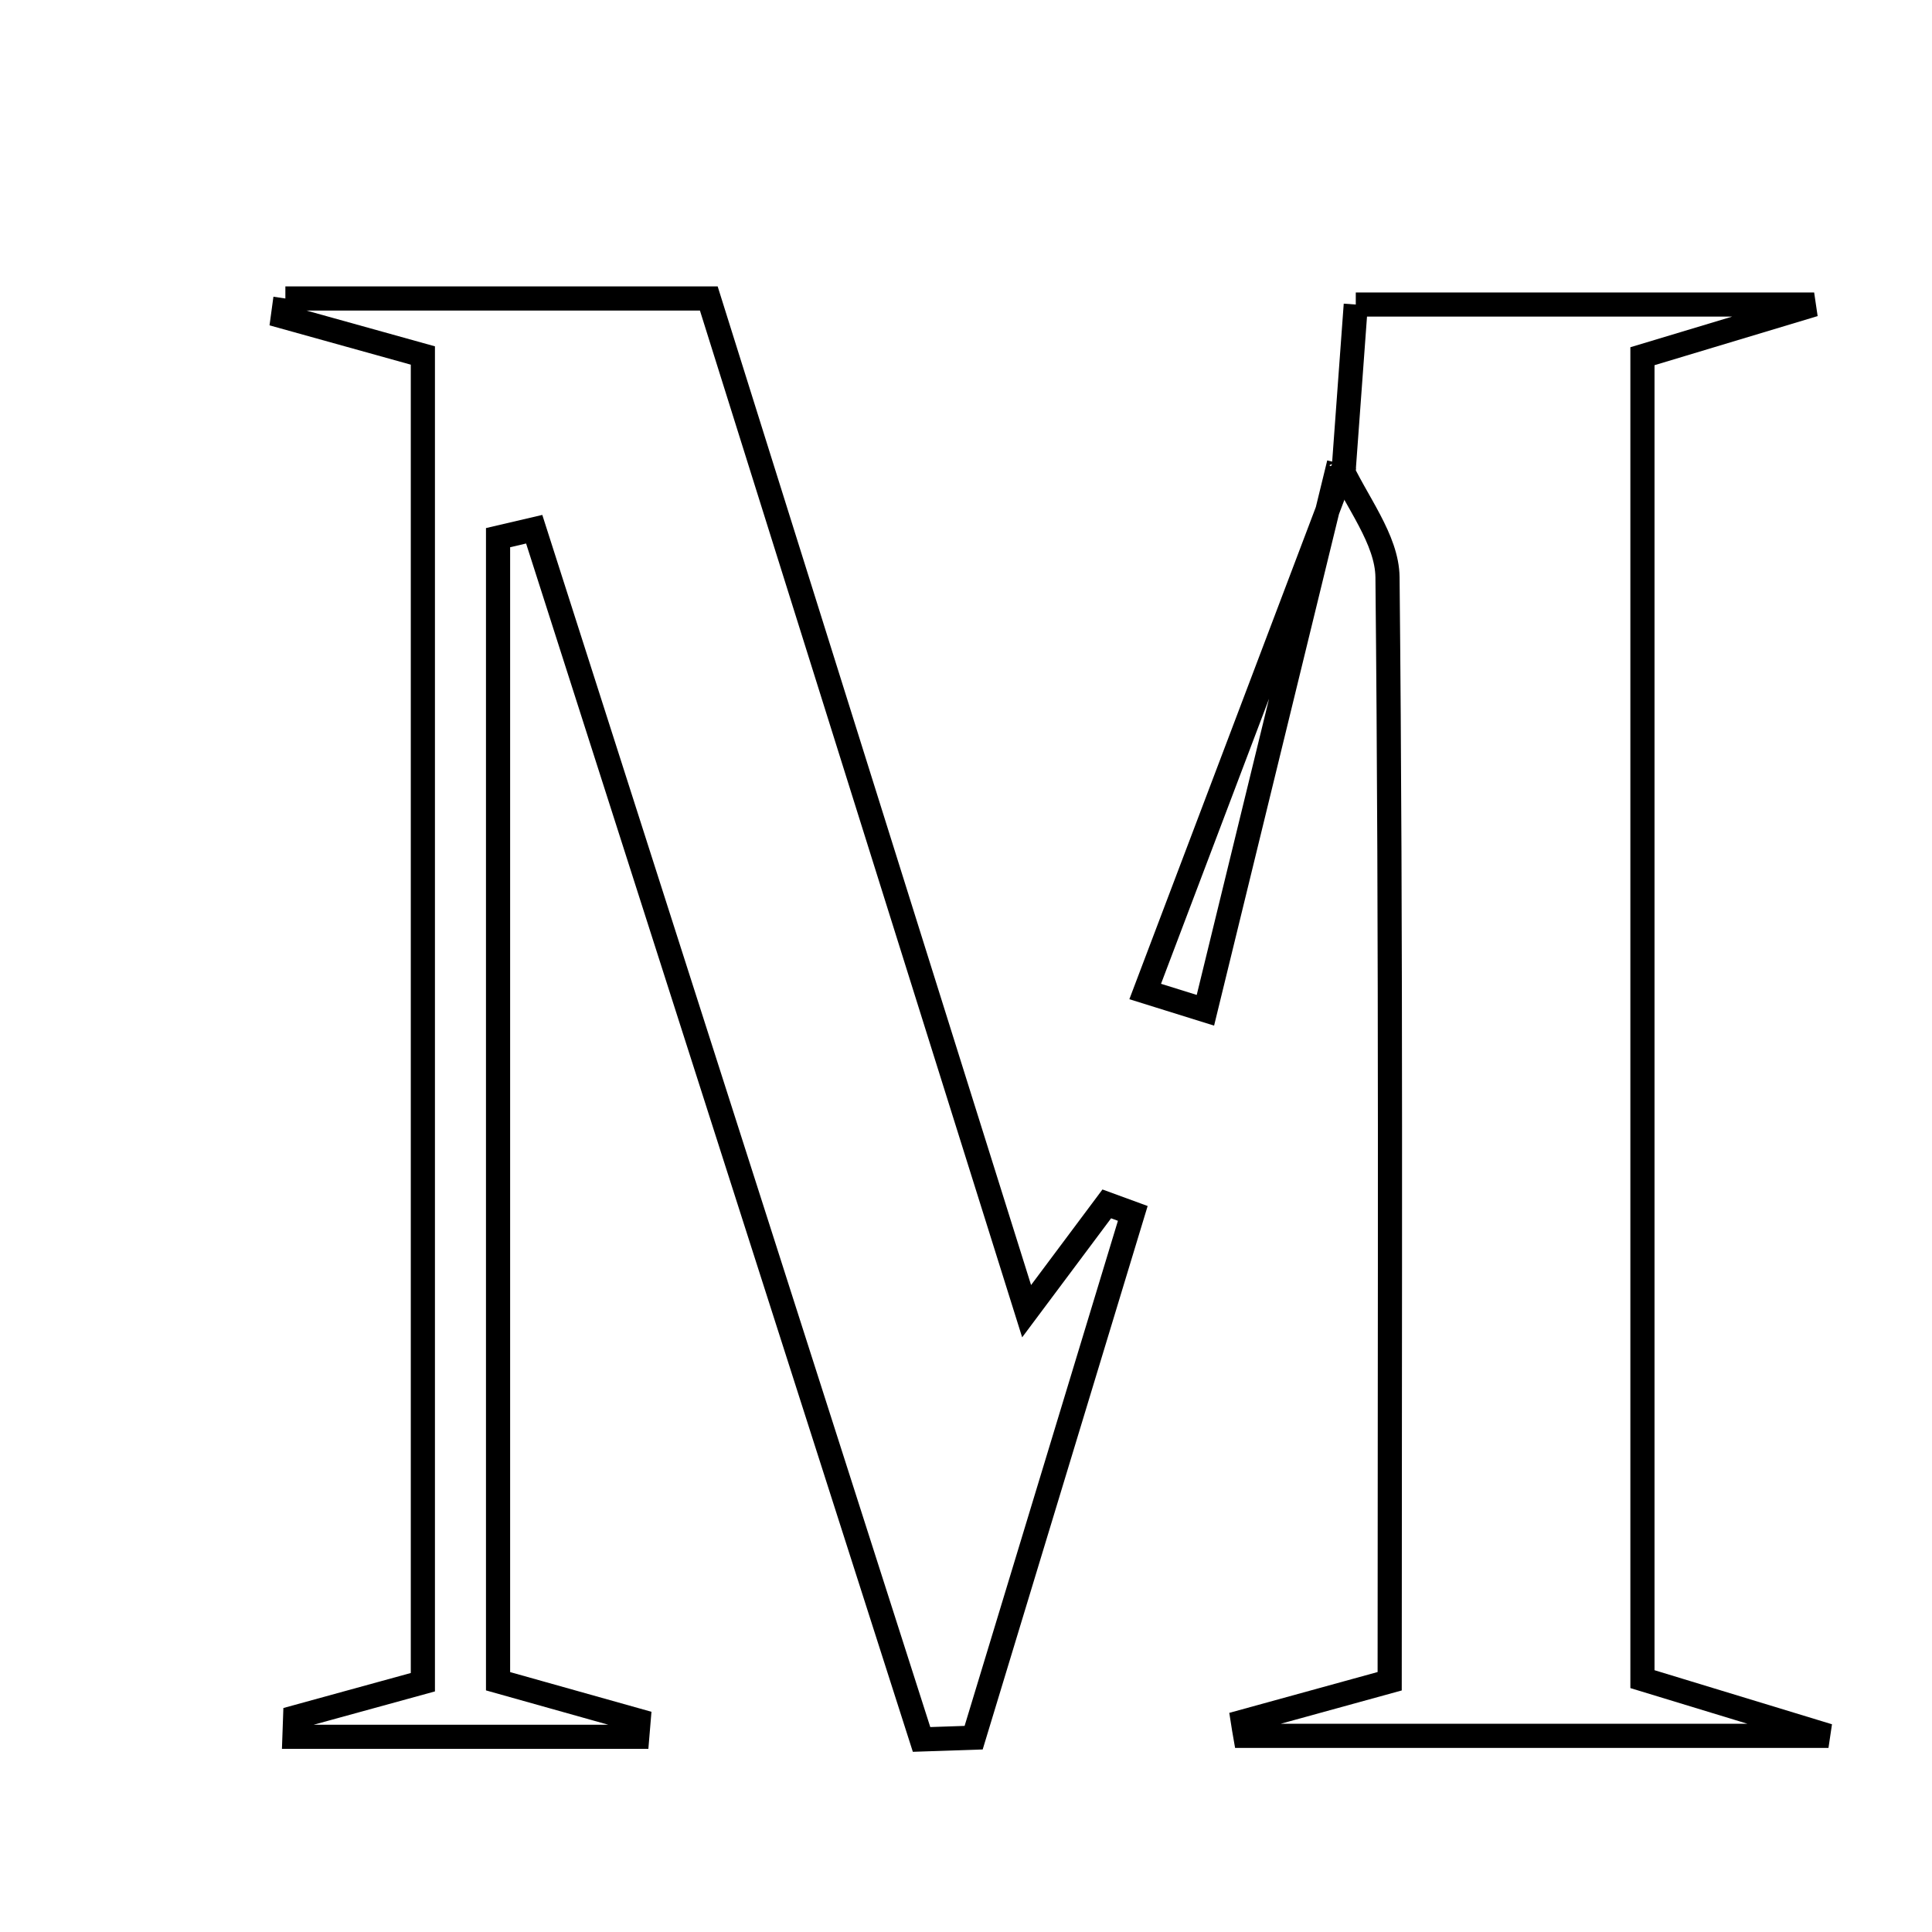<svg xmlns="http://www.w3.org/2000/svg" viewBox="0.0 0.0 24.0 24.0" height="200px" width="200px"><path fill="none" stroke="black" stroke-width=".3" stroke-opacity="1.0"  filling="0" d="M3.545 3.708 C5.251 3.708 6.956 3.708 8.805 3.708 C10.101 7.837 11.391 11.948 12.753 16.288 C13.243 15.632 13.496 15.294 13.749 14.955 C13.857 14.994 13.964 15.033 14.072 15.073 C13.413 17.244 12.754 19.415 12.095 21.586 C11.879 21.593 11.663 21.601 11.448 21.608 C9.844 16.597 8.24 11.586 6.636 6.574 C6.486 6.609 6.337 6.644 6.187 6.679 C6.187 11.375 6.187 16.071 6.187 20.885 C6.775 21.05 7.353 21.212 7.932 21.375 C7.926 21.441 7.92 21.508 7.915 21.575 C6.496 21.575 5.077 21.575 3.658 21.575 C3.661 21.494 3.663 21.413 3.666 21.333 C4.162 21.196 4.659 21.06 5.253 20.897 C5.253 15.39 5.253 9.945 5.253 4.416 C4.624 4.24 4.069 4.086 3.514 3.932 C3.524 3.857 3.534 3.782 3.545 3.708"></path>
<path fill="none" stroke="black" stroke-width=".3" stroke-opacity="1.0"  filling="0" d="M16.842 3.783 C18.647 3.783 20.33 3.783 22.536 3.783 C21.565 4.076 21.057 4.228 20.403 4.425 C20.403 9.84 20.403 15.276 20.403 20.859 C20.957 21.028 21.523 21.201 22.714 21.563 C19.874 21.563 17.671 21.563 15.469 21.563 C15.459 21.505 15.448 21.446 15.439 21.387 C16.008 21.23 16.577 21.073 17.263 20.885 C17.263 16.258 17.282 11.714 17.236 7.171 C17.231 6.697 16.844 6.227 16.634 5.755 L16.694 5.804 C16.739 5.187 16.785 4.571 16.842 3.783"></path>
<path fill="none" stroke="black" stroke-width=".3" stroke-opacity="1.0"  filling="0" d="M16.633 5.755 C16.08 8.02 15.527 10.285 14.974 12.55 C14.724 12.472 14.475 12.395 14.226 12.317 C15.049 10.146 15.871 7.974 16.694 5.803 C16.694 5.804 16.633 5.755 16.633 5.755"></path></svg>